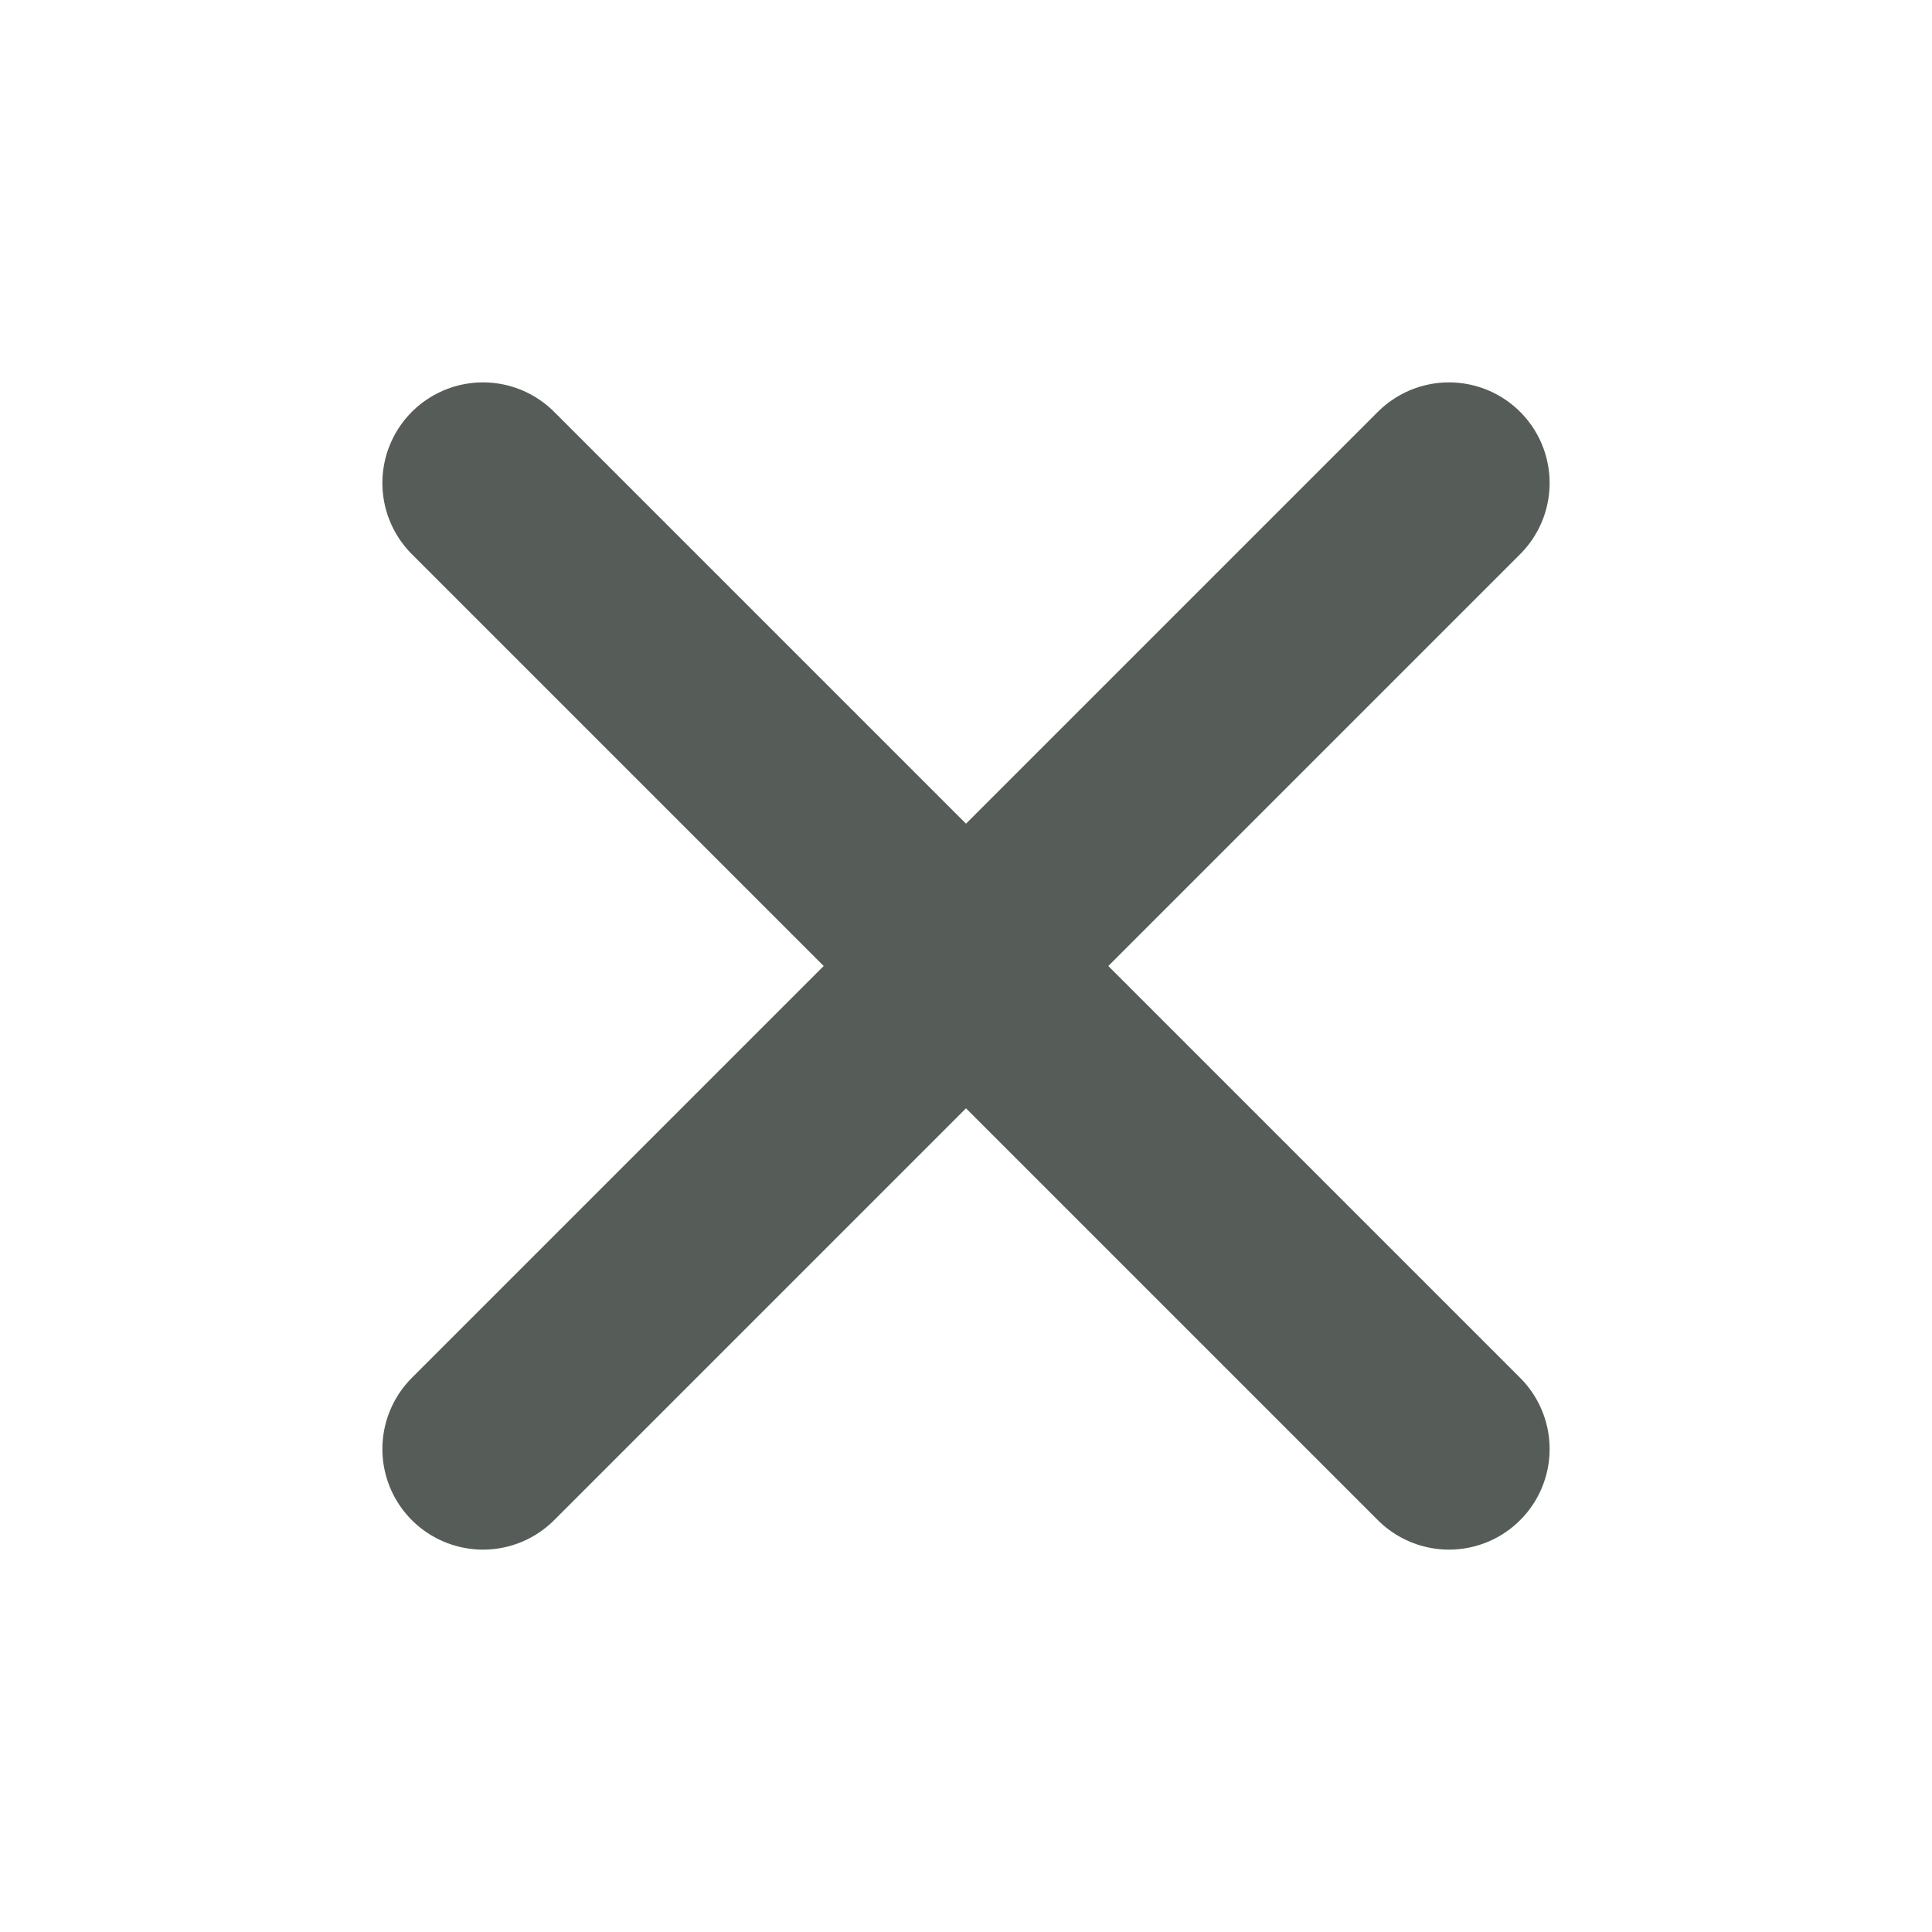 <svg width="24" height="24" viewBox="0 0 24 24" fill="none" xmlns="http://www.w3.org/2000/svg">
<path d="M18 6L6 18M6 6L18 18" stroke="#565D59" stroke-width="2.5" stroke-linecap="round" stroke-linejoin="round"/>
</svg>
